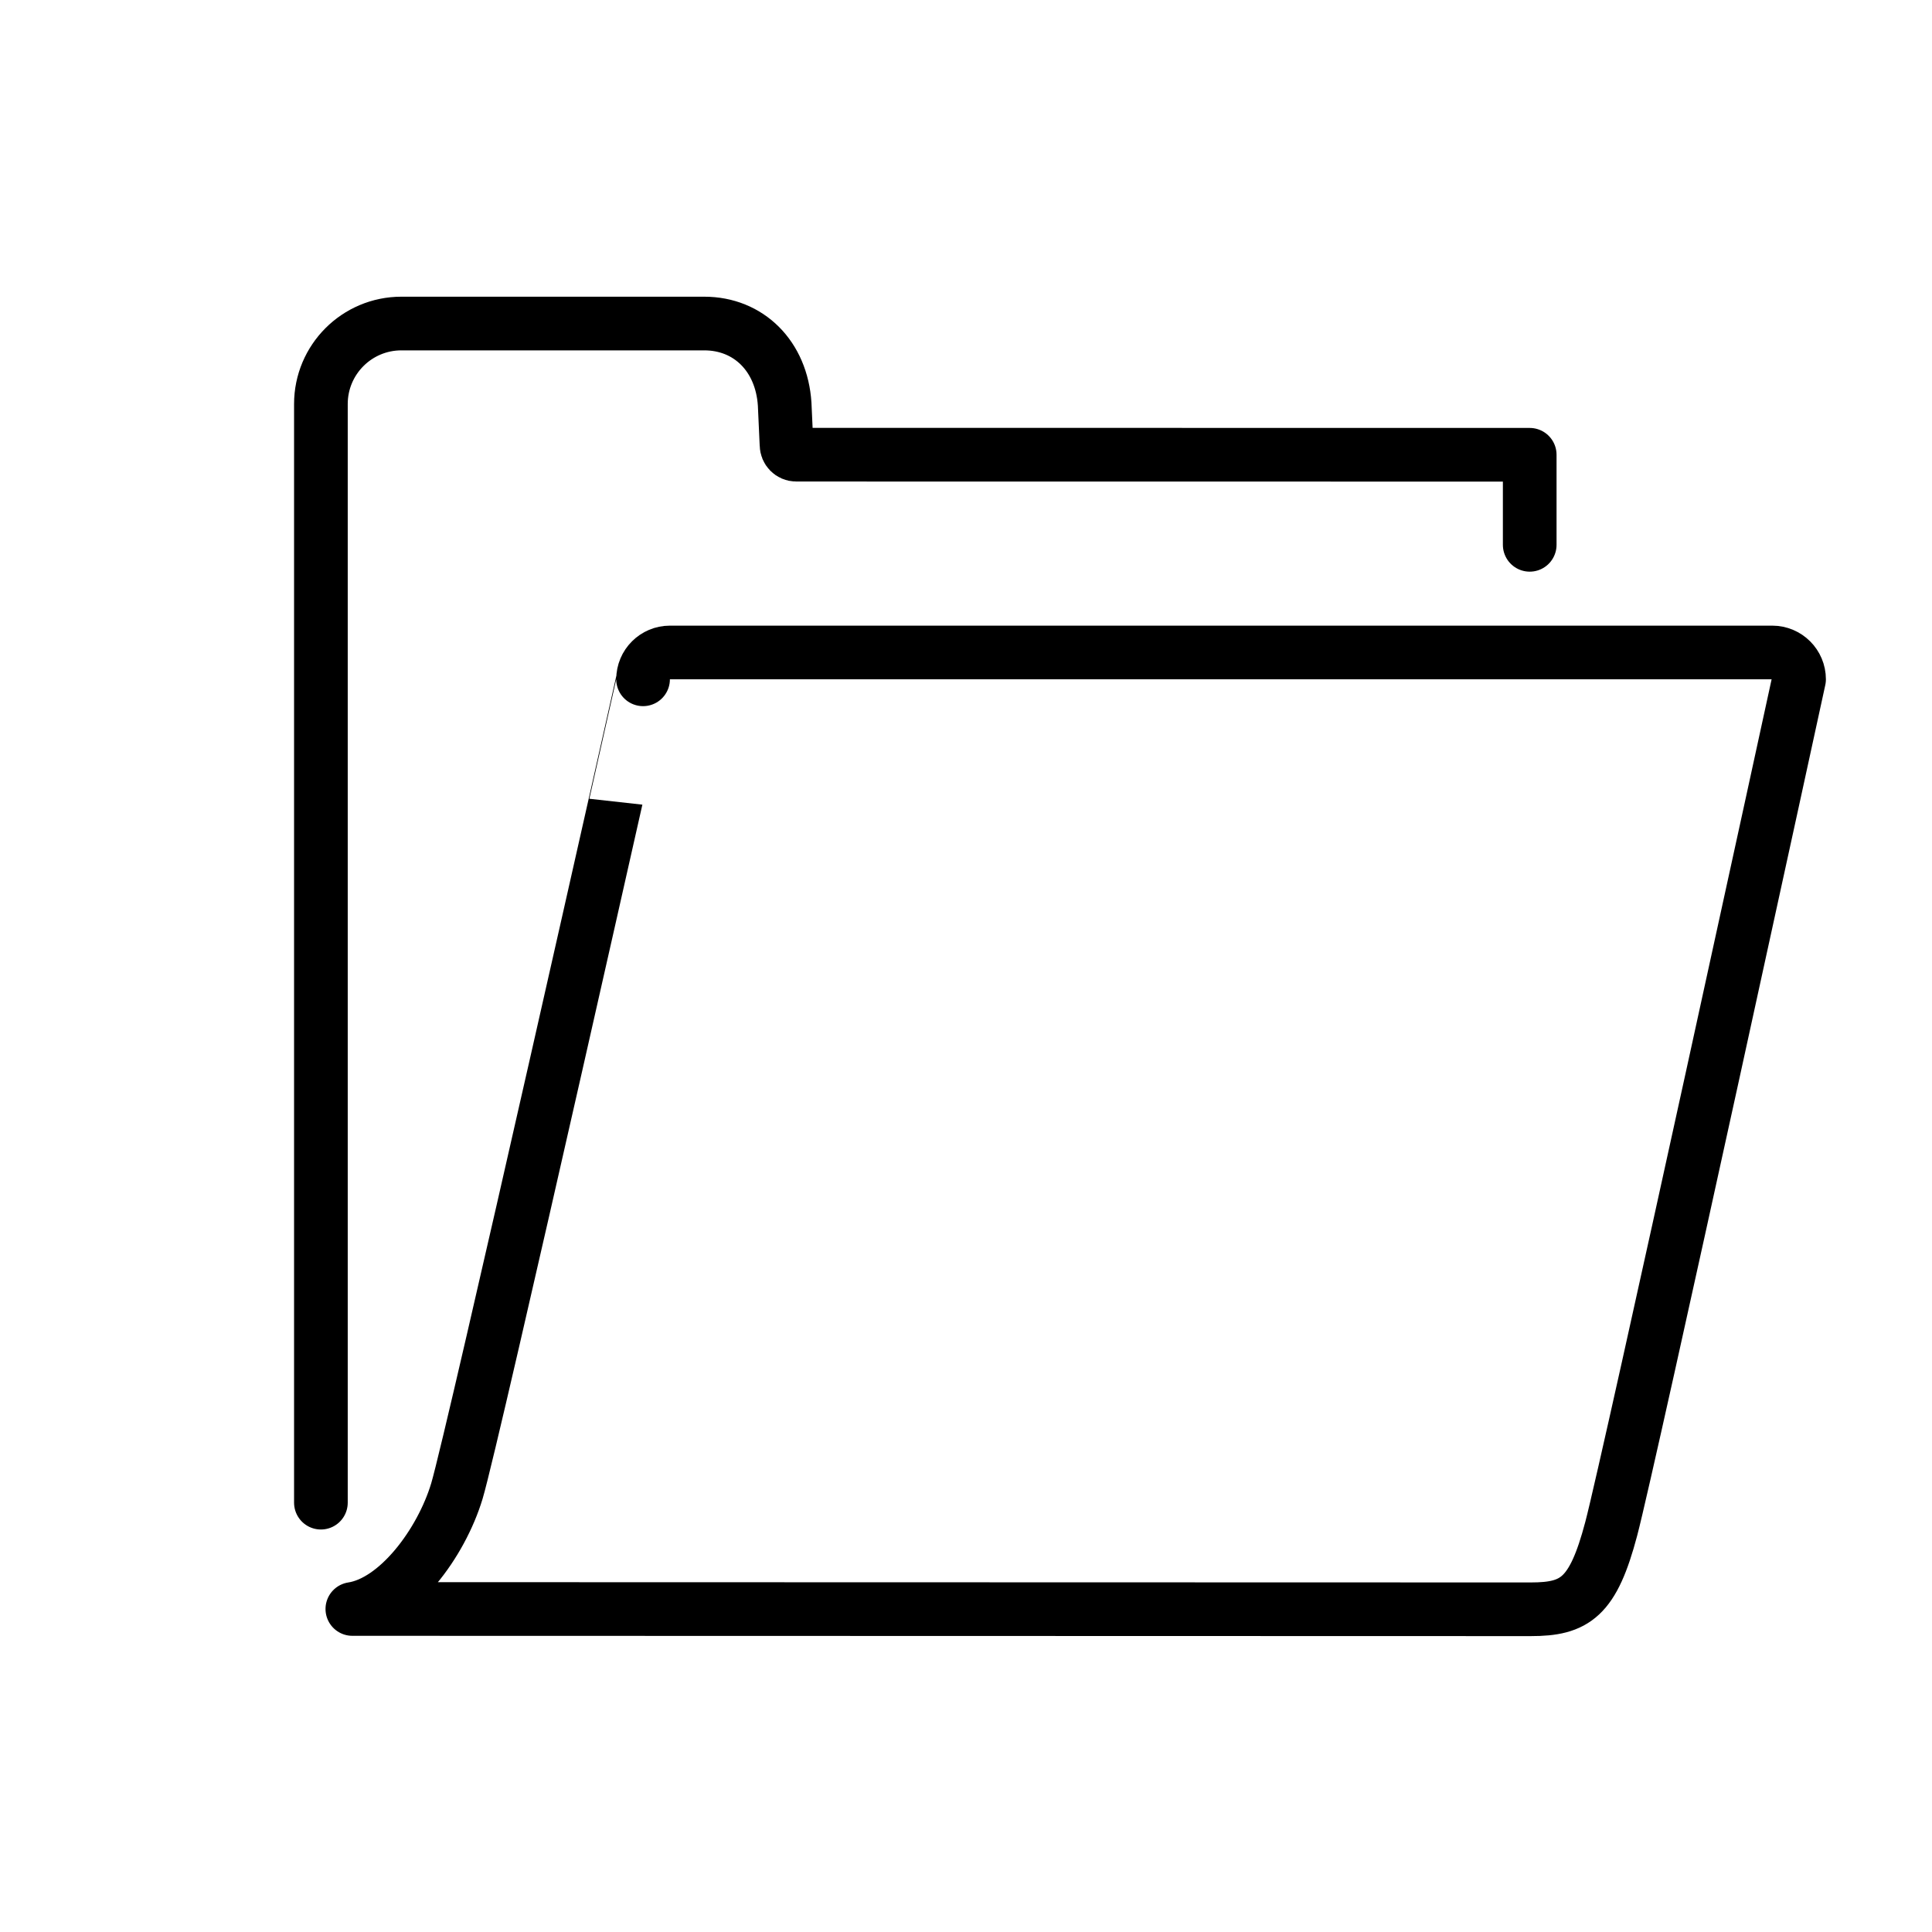 <svg id="emoji" viewBox="0 0 72 72" xmlns="http://www.w3.org/2000/svg">
  <g id="line">
    <path fill="none" stroke="#000000" stroke-linecap="round" stroke-linejoin="round" stroke-miterlimit="10" stroke-width="2" d="M57.008,20.304v-3.356l-27.338-0.003c-0.198,0-0.359-0.165-0.359-0.368l-0.069-1.517 c-0.116-1.788-1.34-3.003-2.997-3.003H14.959c-1.657,0-3,1.343-3,3V56"/>
    <path fill="none" stroke="#000000" stroke-linecap="round" stroke-linejoin="round" stroke-miterlimit="10" stroke-width="2" d="M17.027,55.568c-0.59,1.954-2.222,4.139-3.896,4.394l43.915,0.011c1.657,0,2.323-0.439,3-3 c0.677-2.561,7-31.657,7-31.657c0-0.552-0.448-1-1-1H24.965c-0.552,0-1,0.448-1,1 C23.965,25.315,17.617,53.614,17.027,55.568z"/>
  </g>
</svg>
